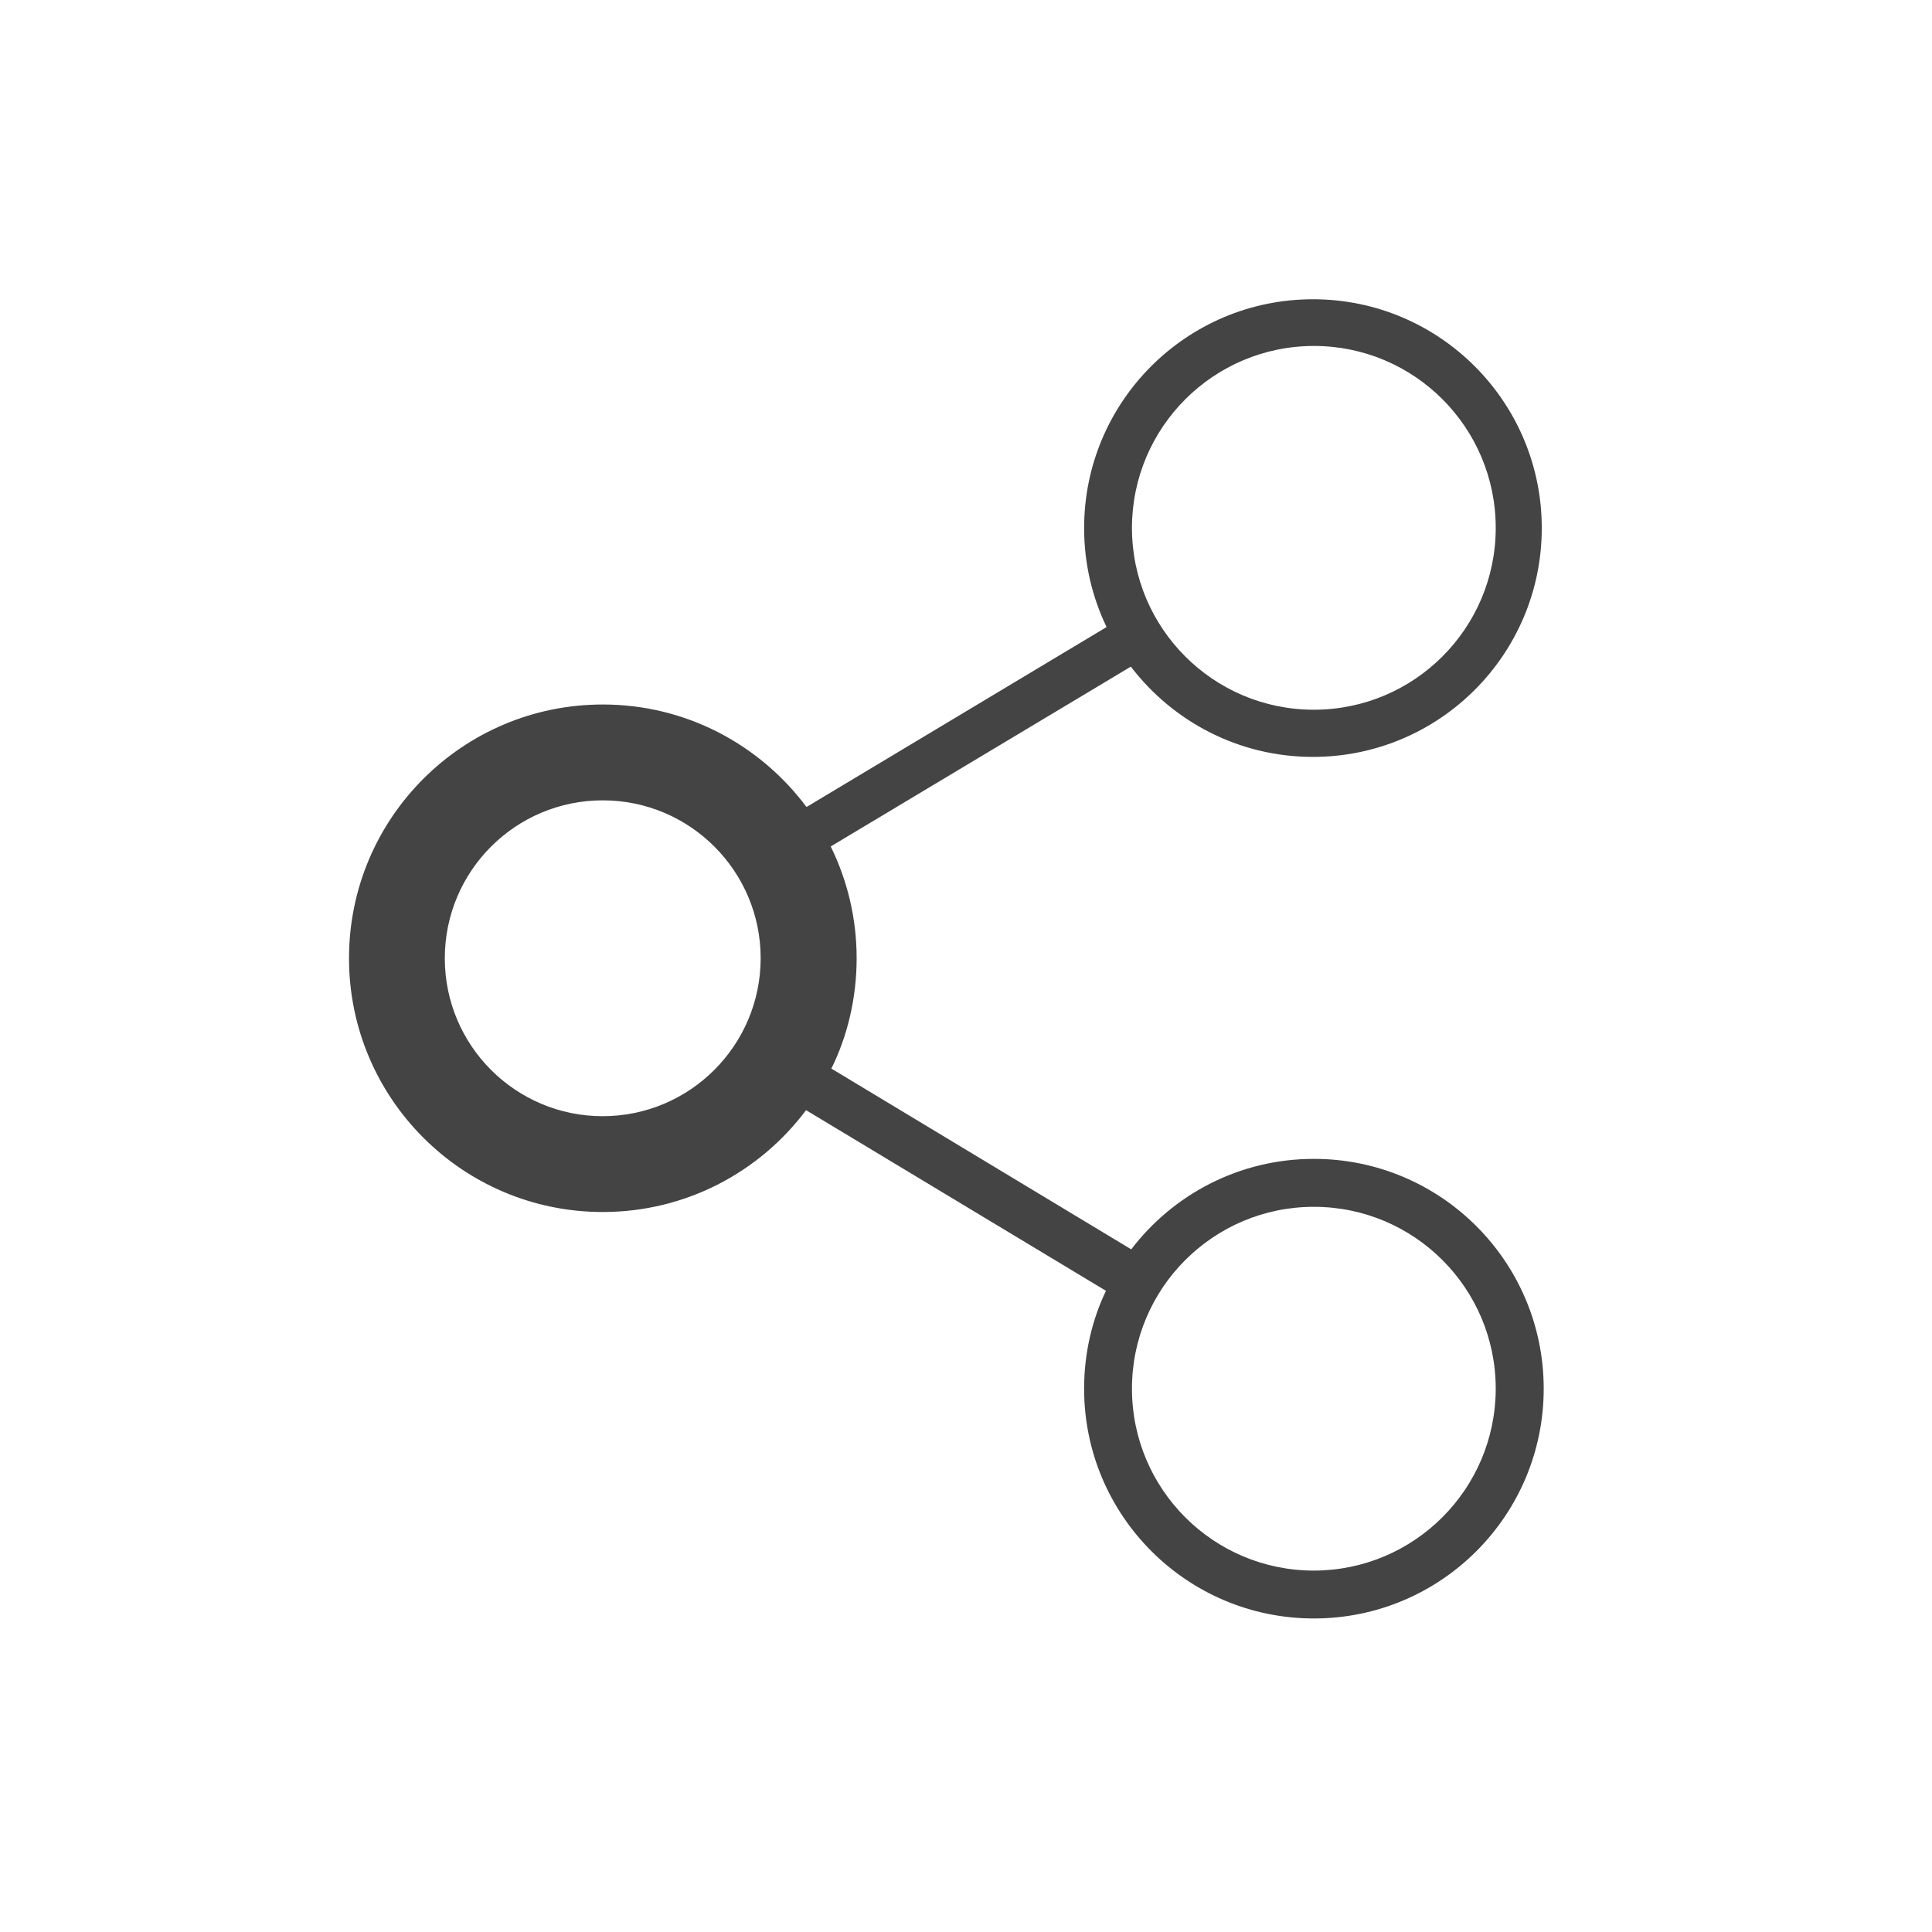 <?xml version='1.0' encoding='UTF-8' standalone='no'?><!-- Created with UBS Icon App (http://www.ubs.com/microsites/iconapp/) --><svg xmlns:svg='http://www.w3.org/2000/svg' xmlns='http://www.w3.org/2000/svg' width='64' height='64' viewBox='0 0 64 64' data-tags='share_dark_ico_vector_512x512'><g transform='translate(0,0)'><path d='M702 619.18c-39.8 0.006-75.172 18.964-97.581 48.341l-160.219-96.581c8.517-17.223 13.499-37.5 13.499-58.94s-4.983-41.717-13.853-59.735l160.354-96.085c22.56 29.439 57.736 48.233 97.301 48.233 67.522 0 122.26-54.738 122.26-122.26s-54.738-122.26-122.26-122.26c-67.522 0-122.26 54.738-122.26 122.26 0 18.942 4.308 36.877 11.996 52.881l-160.318 96.146c-24.98-33.389-64.426-54.77-108.865-54.77-74.879 0-135.58 60.701-135.58 135.58s60.701 135.58 135.58 135.58c44.439 0 83.885-21.38 108.612-54.416l160.253 96.526c-7.376 15.311-11.687 33.292-11.687 52.28 0 67.81 54.97 122.78 122.78 122.78s122.78-54.97 122.78-122.78c0-67.81-54.97-122.78-122.78-122.78-0.005 0-0.009 0-0.014 0zM702 184.84c53.662 0.011 97.16 43.516 97.16 97.18 0 53.671-43.509 97.18-97.18 97.18s-97.18-43.509-97.18-97.18c0-0.007 0-0.014 0-0.021 0.080-53.641 43.555-97.102 97.195-97.159zM322 596.38c-46.585-0.023-84.34-37.792-84.34-84.38 0-46.602 37.778-84.38 84.38-84.38s84.38 37.778 84.38 84.38c-0.057 46.593-37.824 84.346-84.417 84.38zM702 839.16c-0.006 0-0.013 0-0.020 0-53.671 0-97.18-43.509-97.18-97.18s43.509-97.18 97.18-97.18c53.671 0 97.18 43.509 97.18 97.18 0 0.007 0 0.014 0 0.021-0.080 53.627-43.532 97.079-97.152 97.159z ' transform='translate(0,0) scale(0.062,0.062)' fill='#444444' style='undefined'></path></g></svg>